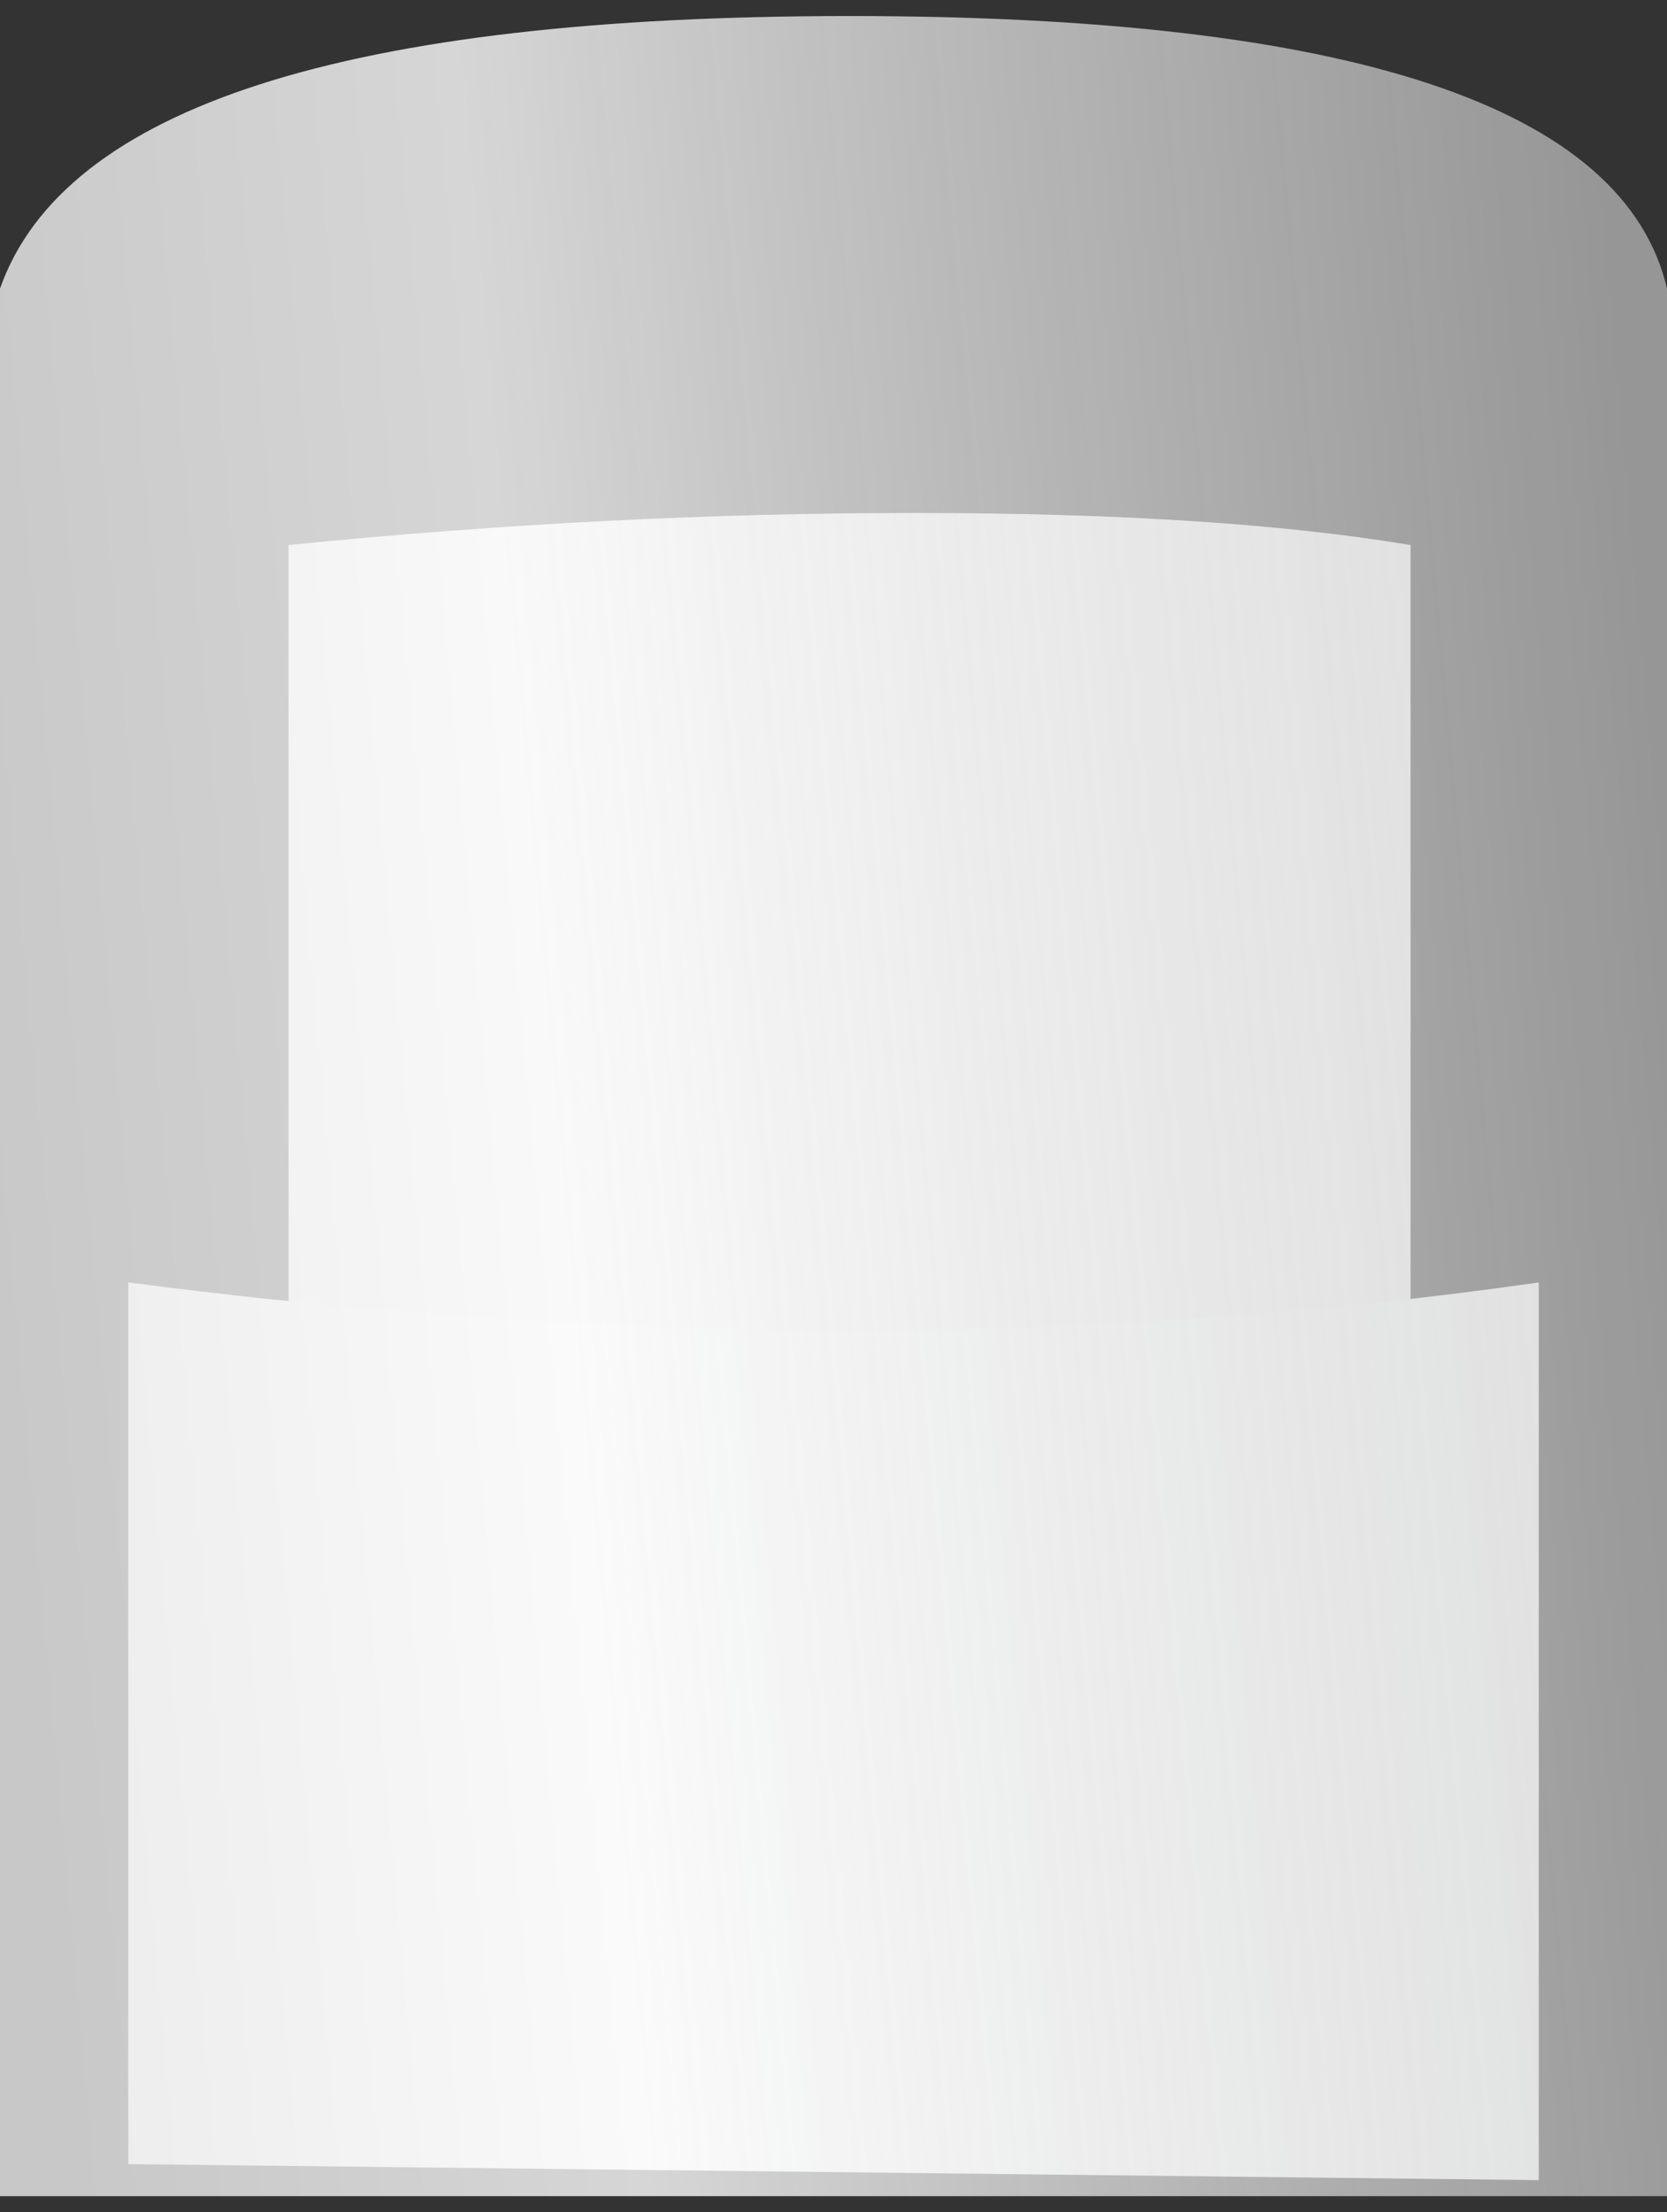<?xml version="1.0" encoding="UTF-8"?>
<svg width="52px" height="69px" viewBox="0 0 52 69" version="1.1" xmlns="http://www.w3.org/2000/svg" xmlns:xlink="http://www.w3.org/1999/xlink">
    <rect x="0" y="0" width="52" height="69" fill="#333333" stroke="none"/>
    <!-- Generator: Sketch 47.1 (45422) - http://www.bohemiancoding.com/sketch -->
    <title>Gomme</title>
    <desc>Created with Sketch.</desc>
    <defs>
        <linearGradient x1="0%" y1="50%" x2="100%" y2="38.195%" id="linearGradient-1">
            <stop stop-color="#EEEEEE" stop-opacity="0.8" offset="0%"></stop>
            <stop stop-color="#FFFFFF" stop-opacity="0.8" offset="32.685%"></stop>
            <stop stop-color="#D8D8D8" stop-opacity="0.6" offset="100%"></stop>
        </linearGradient>
    </defs>
    <g id="Page-1" stroke="none" stroke-width="1" fill="none" fill-rule="evenodd">
        <g id="Artboard" transform="translate(-481, -9)">
            <g id="Gomme" transform="translate(481, 9)">
                <g id="Group" transform="translate(4, 16)">
                    <path d="M5,27 L5,1 C11.667,0.333 18.167,1.07392104e-15 24.5,0 C30.833,0 36,0.333 40,1 L40,27 L5,27 Z" id="Path-3" fill="#E3E3E3"></path>
                    <path d="M0,51.5 L0,24 C7.667,25 15.167,25.5 22.5,25.5 C29.833,25.5 37,25 44,24 L44,52 L0,51.5 Z" id="Path-2" fill="#E6E7E9"></path>
                </g>
                <path d="M0,68.5 L0,9 C2,3.333 10.833,0.5 26.5,0.5 C42.167,0.5 50.667,3.333 52,9 L52,68.5 L0,68.5 Z" id="Path-4" fill="url(#linearGradient-1)"></path>
            </g>
        </g>
    </g>
</svg>